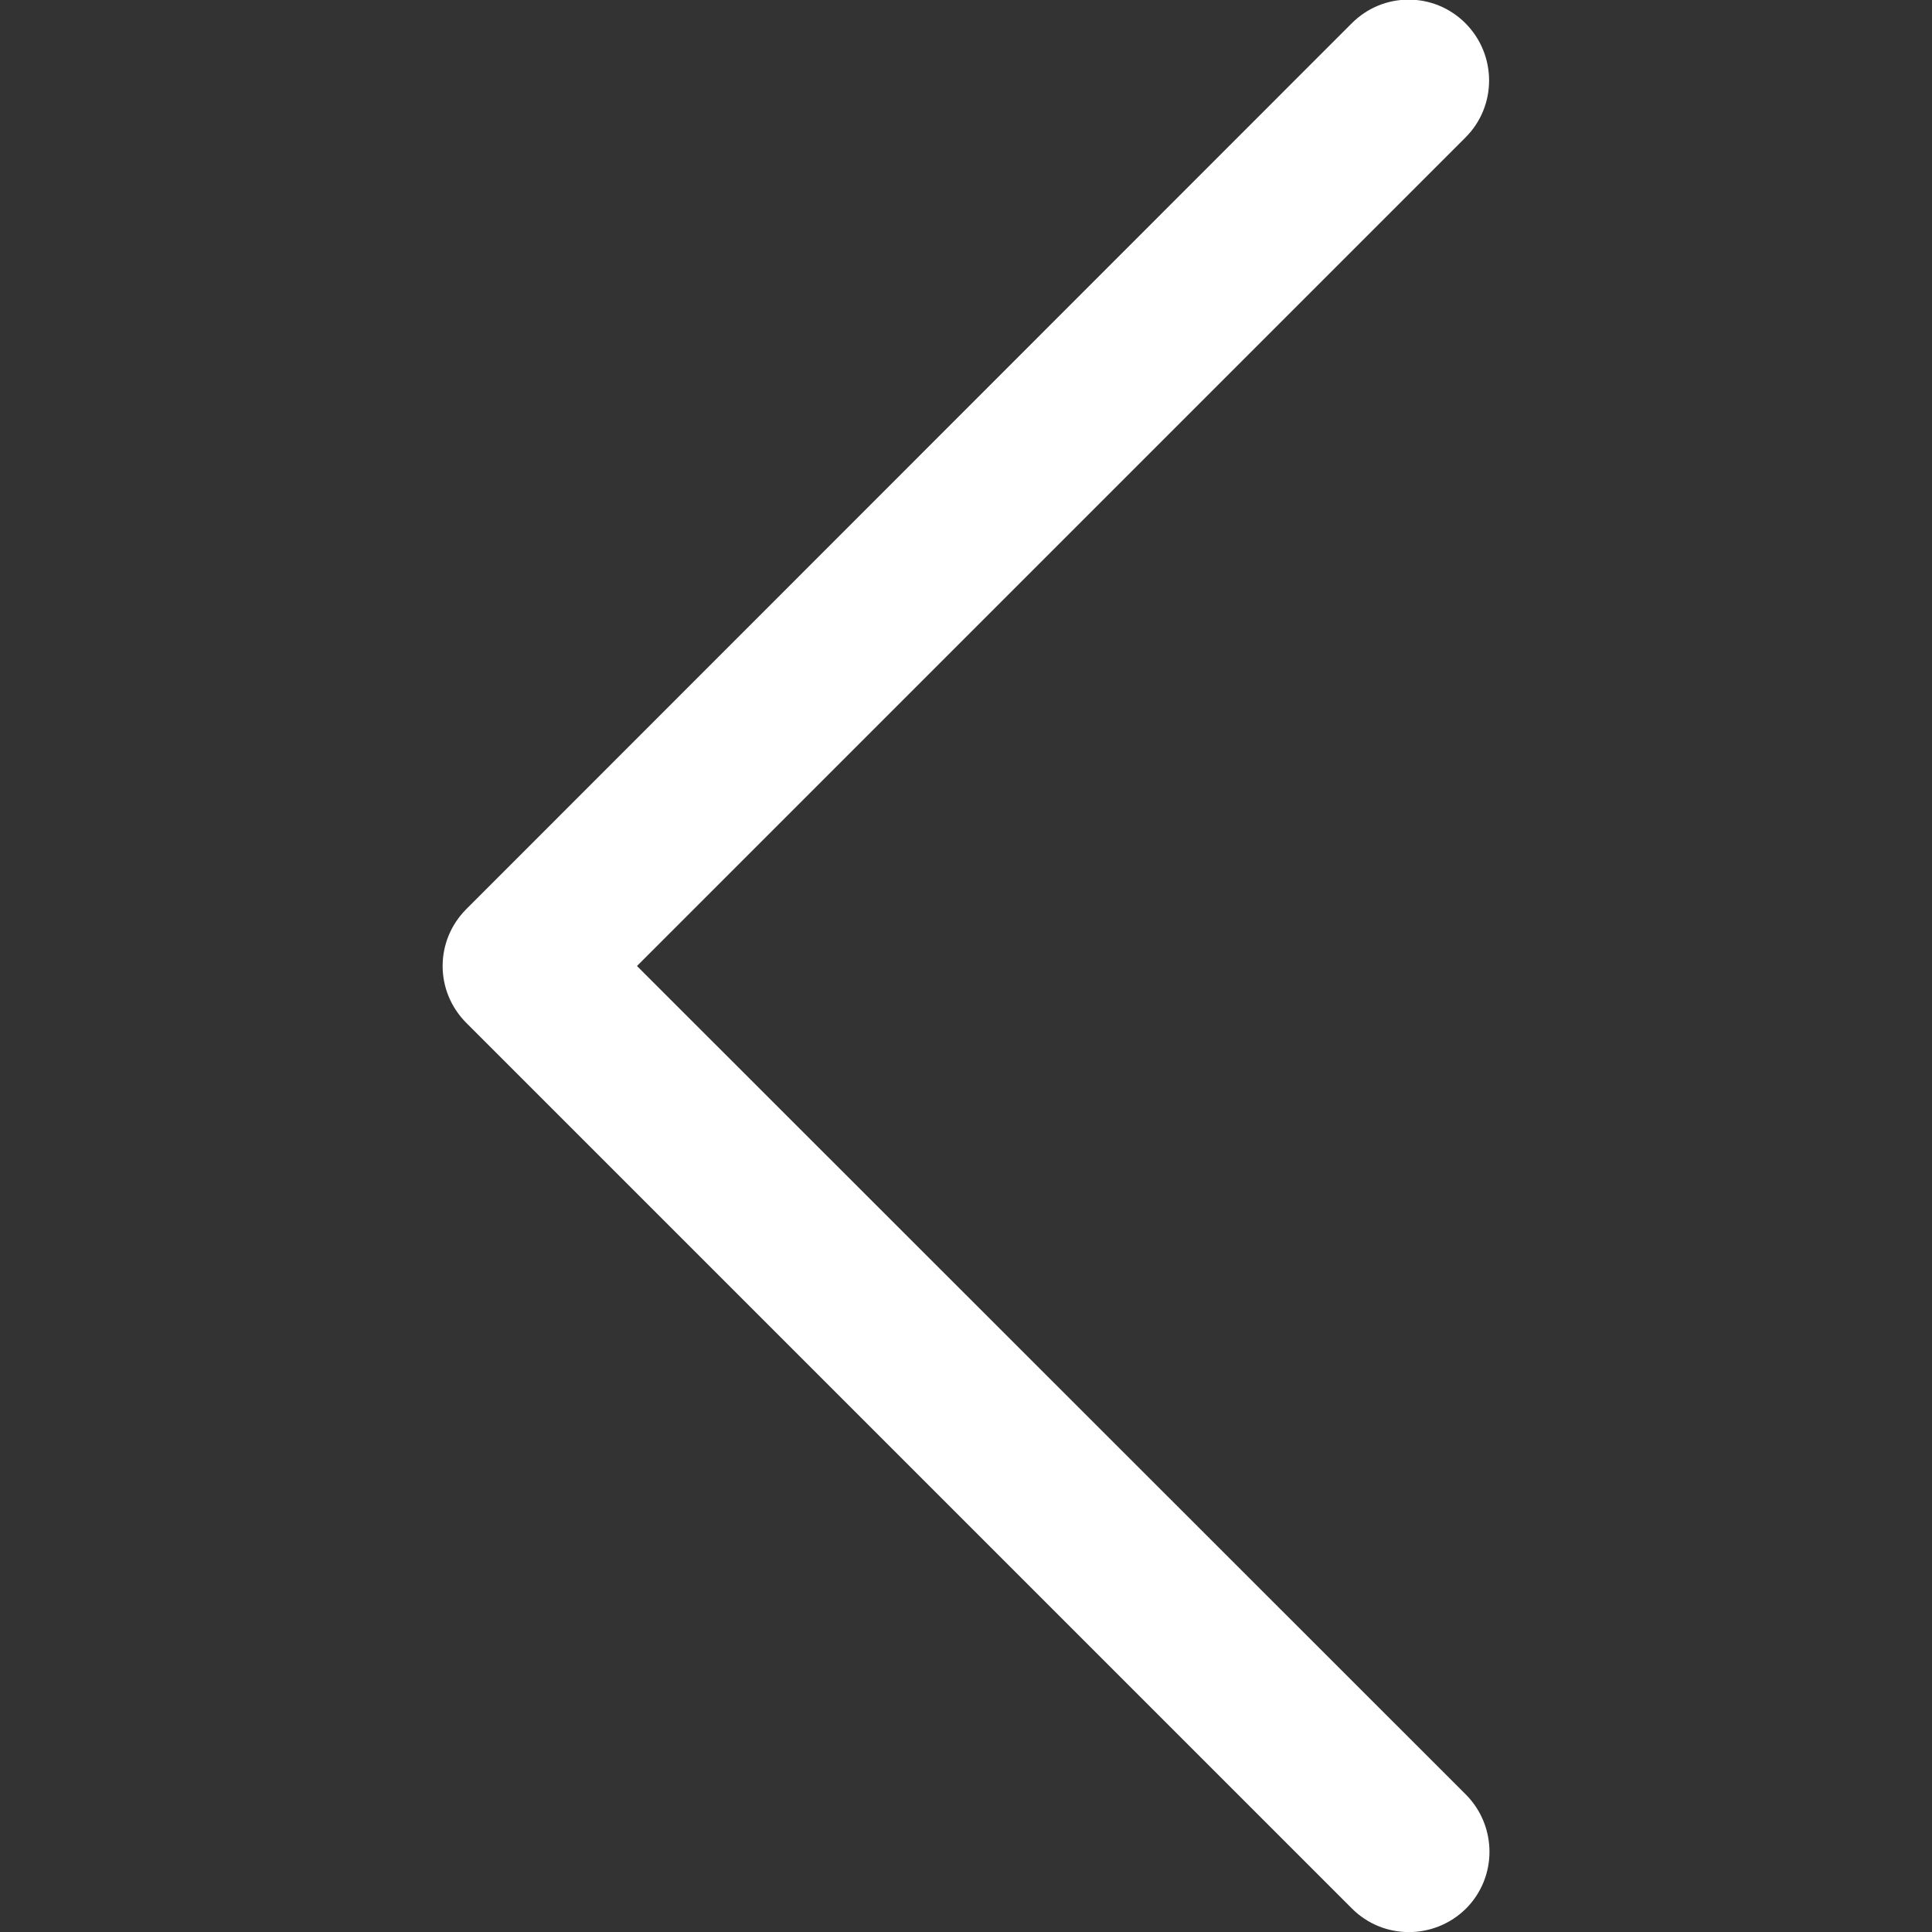 <?xml version="1.0" encoding="utf-8"?>
<!-- Generator: Adobe Illustrator 24.1.2, SVG Export Plug-In . SVG Version: 6.00 Build 0)  -->
<svg version="1.1" id="Layer_1" xmlns="http://www.w3.org/2000/svg" xmlns:xlink="http://www.w3.org/1999/xlink" x="0px" y="0px"
	 viewBox="0 0 512 512" style="enable-background:new 0 0 512 512;" xml:space="preserve">
<rect x="0" y="0" width="512" height="512" fill="#333333" stroke="none"/>
<style type="text/css">
	.st0{fill:#FFFFFF;}
</style>
<g>
	<g>
		<g>
			<path class="st0" d="M123.6,271.1l234.7,234.7c8.3,8.3,21.8,8.3,30.2,0c8.3-8.3,8.3-21.8,0-30.2L168.8,256L388.4,36.4
				c8.3-8.3,8.3-21.8,0-30.2c-4.2-4.2-9.6-6.3-15.1-6.3c-5.5,0-10.9,2.1-15.1,6.3L123.6,240.9C115.2,249.3,115.2,262.7,123.6,271.1z
				"/>
		</g>
	</g>
</g>
</svg>
